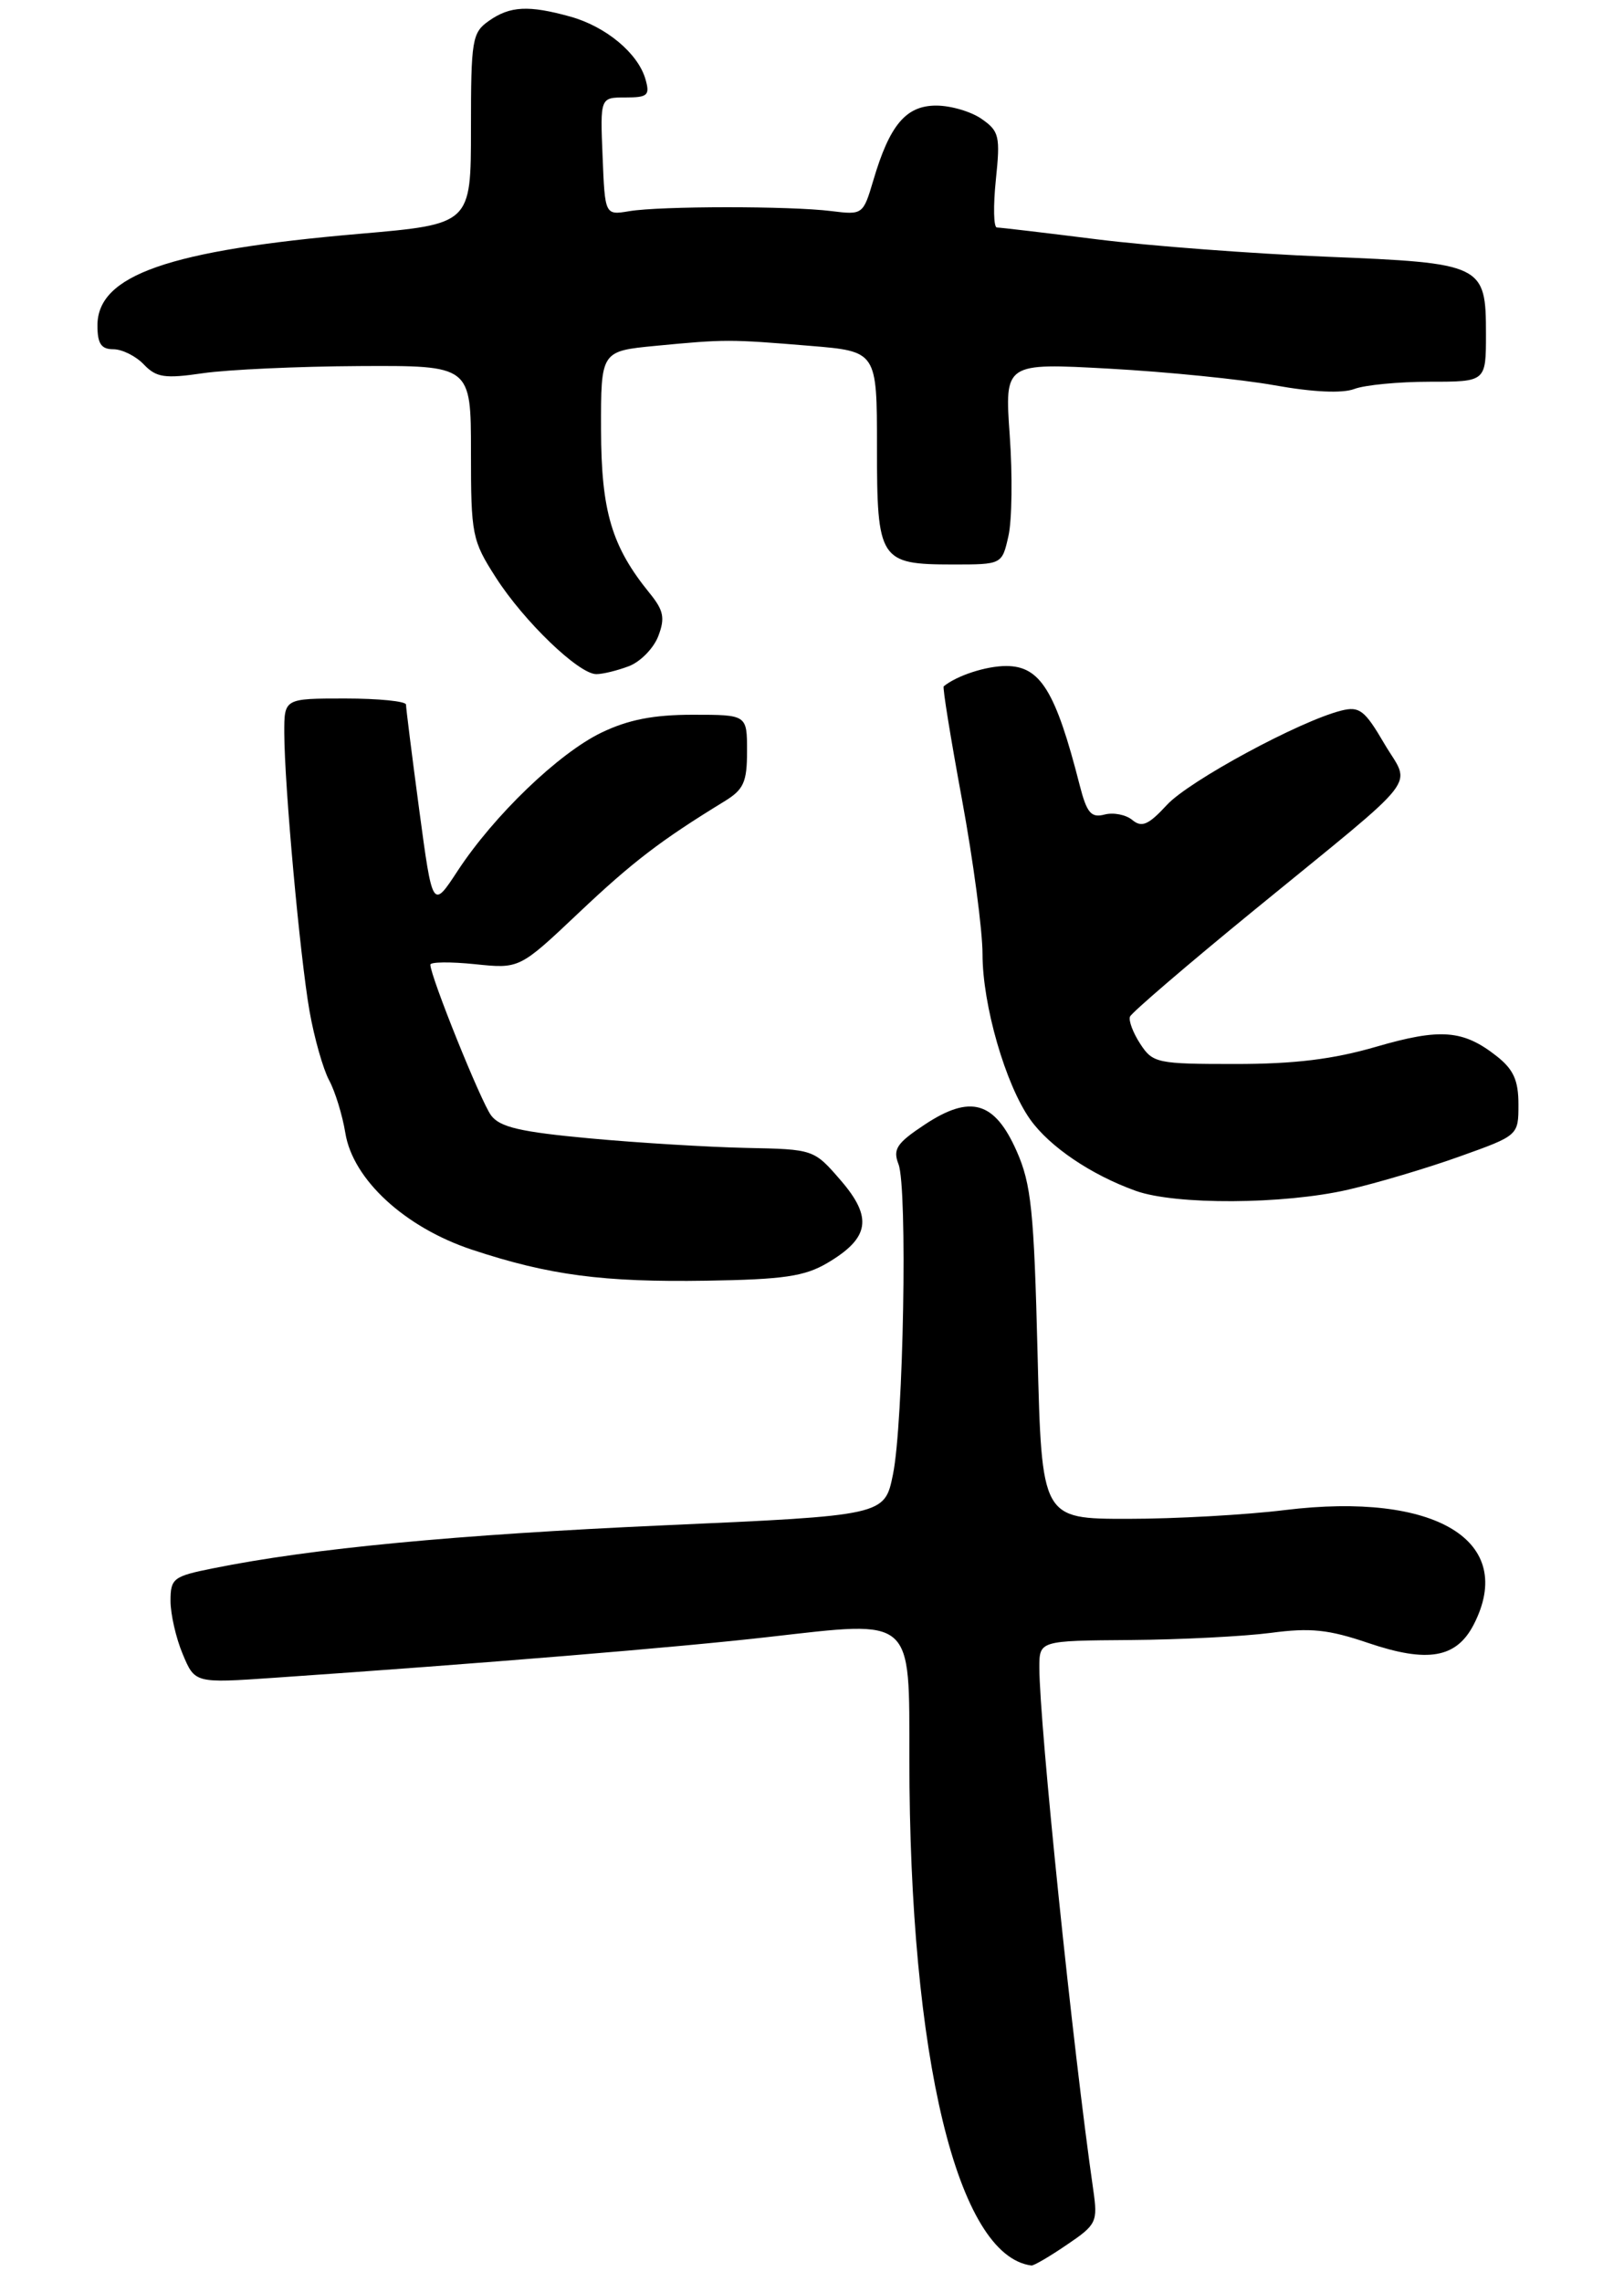 <?xml version="1.0" encoding="UTF-8" standalone="no"?>
<!DOCTYPE svg PUBLIC "-//W3C//DTD SVG 1.1//EN" "http://www.w3.org/Graphics/SVG/1.1/DTD/svg11.dtd" >
<svg xmlns="http://www.w3.org/2000/svg" xmlns:xlink="http://www.w3.org/1999/xlink" version="1.1" viewBox="0 0 200 281">
 <g >
 <path fill="currentColor"
d=" M 131.38 276.38 C 135.05 273.90 135.20 273.57 134.64 269.63 C 132.12 252.19 128.00 212.22 128.00 205.31 C 128.00 202.00 128.00 202.00 139.25 201.92 C 145.44 201.87 153.20 201.47 156.50 201.04 C 161.39 200.39 163.61 200.62 168.52 202.29 C 175.81 204.76 179.35 204.15 181.48 200.04 C 186.82 189.71 176.82 183.64 158.23 185.92 C 153.43 186.51 144.73 187.00 138.89 187.00 C 128.29 187.00 128.29 187.00 127.78 166.70 C 127.34 149.07 127.00 145.79 125.21 141.74 C 122.49 135.59 119.52 134.73 113.88 138.46 C 110.42 140.75 109.94 141.49 110.65 143.33 C 111.78 146.23 111.27 175.18 109.97 181.54 C 108.94 186.59 108.94 186.59 81.72 187.80 C 56.15 188.95 38.42 190.63 26.25 193.09 C 21.34 194.07 21.00 194.33 21.00 197.10 C 21.00 198.73 21.67 201.68 22.50 203.65 C 24.00 207.24 24.00 207.24 33.75 206.57 C 59.37 204.81 83.63 202.81 94.71 201.54 C 112.64 199.50 111.98 198.92 111.99 216.64 C 112.01 253.35 117.90 277.74 127.02 278.93 C 127.30 278.97 129.27 277.82 131.38 276.38 Z  M 101.89 155.50 C 107.09 152.43 107.50 149.92 103.55 145.34 C 100.23 141.50 100.23 141.50 91.87 141.33 C 87.26 141.23 78.63 140.71 72.67 140.16 C 64.10 139.37 61.56 138.78 60.48 137.33 C 59.22 135.64 53.00 120.20 53.00 118.77 C 53.00 118.43 55.47 118.40 58.49 118.71 C 63.98 119.28 63.98 119.28 71.27 112.39 C 77.92 106.10 81.39 103.45 89.25 98.64 C 91.59 97.20 92.00 96.29 92.00 92.48 C 92.00 88.00 92.00 88.00 85.32 88.00 C 80.48 88.00 77.37 88.61 74.07 90.20 C 68.80 92.74 60.84 100.39 56.36 107.22 C 53.27 111.94 53.27 111.94 51.63 99.72 C 50.73 93.00 50.00 87.16 50.00 86.75 C 50.00 86.34 46.62 86.00 42.50 86.00 C 35.00 86.00 35.00 86.00 35.01 90.25 C 35.03 96.74 36.94 117.76 38.12 124.50 C 38.70 127.79 39.79 131.62 40.53 133.00 C 41.27 134.37 42.17 137.30 42.53 139.50 C 43.46 145.23 49.87 151.13 58.15 153.87 C 67.64 157.01 74.27 157.88 87.00 157.68 C 96.48 157.53 99.09 157.15 101.89 155.50 Z  M 166.00 146.48 C 169.57 145.66 175.76 143.82 179.75 142.39 C 187.00 139.80 187.00 139.80 187.00 135.97 C 187.00 133.02 186.39 131.67 184.34 130.05 C 180.20 126.79 177.41 126.57 169.50 128.87 C 164.18 130.42 159.42 131.00 152.11 131.00 C 142.51 131.00 141.97 130.89 140.43 128.53 C 139.54 127.17 138.97 125.66 139.16 125.17 C 139.35 124.68 146.25 118.76 154.50 112.02 C 175.54 94.82 173.74 97.12 170.47 91.54 C 168.06 87.42 167.41 86.93 165.18 87.49 C 160.07 88.77 146.42 96.15 143.70 99.11 C 141.43 101.57 140.61 101.92 139.45 100.96 C 138.66 100.30 137.11 100.00 136.02 100.29 C 134.37 100.72 133.84 100.09 132.96 96.65 C 130.00 85.05 128.11 82.00 123.91 82.00 C 121.45 82.00 117.85 83.17 116.22 84.50 C 116.06 84.63 117.08 90.89 118.47 98.43 C 119.86 105.97 121.00 114.54 121.00 117.48 C 121.00 123.75 123.83 133.55 126.88 137.84 C 129.28 141.20 134.40 144.66 139.88 146.62 C 144.78 148.37 158.06 148.30 166.00 146.48 Z  M 77.45 82.02 C 78.87 81.48 80.50 79.81 81.07 78.32 C 81.92 76.09 81.73 75.16 80.02 73.05 C 75.33 67.29 74.04 62.96 74.02 52.87 C 74.00 43.23 74.00 43.23 80.75 42.58 C 89.30 41.76 89.82 41.76 99.75 42.58 C 108.00 43.26 108.00 43.26 108.00 55.01 C 108.00 69.00 108.32 69.49 117.35 69.50 C 123.40 69.50 123.40 69.50 124.19 66.00 C 124.63 64.08 124.70 58.49 124.35 53.59 C 123.72 44.68 123.72 44.68 136.61 45.39 C 143.70 45.78 152.86 46.70 156.98 47.44 C 161.71 48.29 165.31 48.45 166.79 47.89 C 168.08 47.40 172.25 47.00 176.07 47.00 C 183.00 47.00 183.00 47.00 183.00 41.15 C 183.00 32.55 182.66 32.39 163.20 31.60 C 154.23 31.23 141.63 30.28 135.20 29.48 C 128.76 28.67 123.17 28.01 122.77 28.01 C 122.36 28.00 122.31 25.37 122.64 22.15 C 123.20 16.78 123.06 16.15 120.90 14.65 C 119.61 13.74 117.09 13.00 115.30 13.00 C 111.57 13.00 109.56 15.38 107.55 22.21 C 106.30 26.42 106.24 26.47 102.39 25.99 C 97.32 25.35 81.34 25.36 77.50 26.00 C 74.50 26.50 74.50 26.50 74.21 19.25 C 73.91 12.00 73.91 12.00 77.02 12.00 C 79.78 12.00 80.06 11.74 79.49 9.75 C 78.57 6.55 74.62 3.27 70.25 2.05 C 65.10 0.62 62.82 0.74 60.22 2.56 C 58.14 4.02 58.00 4.86 58.00 15.86 C 58.00 27.60 58.00 27.60 44.25 28.79 C 20.73 30.82 12.00 33.88 12.00 40.07 C 12.00 42.31 12.46 43.00 13.96 43.00 C 15.04 43.00 16.73 43.84 17.71 44.87 C 19.25 46.48 20.28 46.64 25.00 45.95 C 28.02 45.51 36.69 45.11 44.25 45.07 C 58.00 45.00 58.00 45.00 58.00 55.66 C 58.00 65.86 58.13 66.53 61.07 71.11 C 64.54 76.52 71.28 83.00 73.44 83.00 C 74.23 83.00 76.03 82.56 77.45 82.02 Z "/>
</g>
</svg>